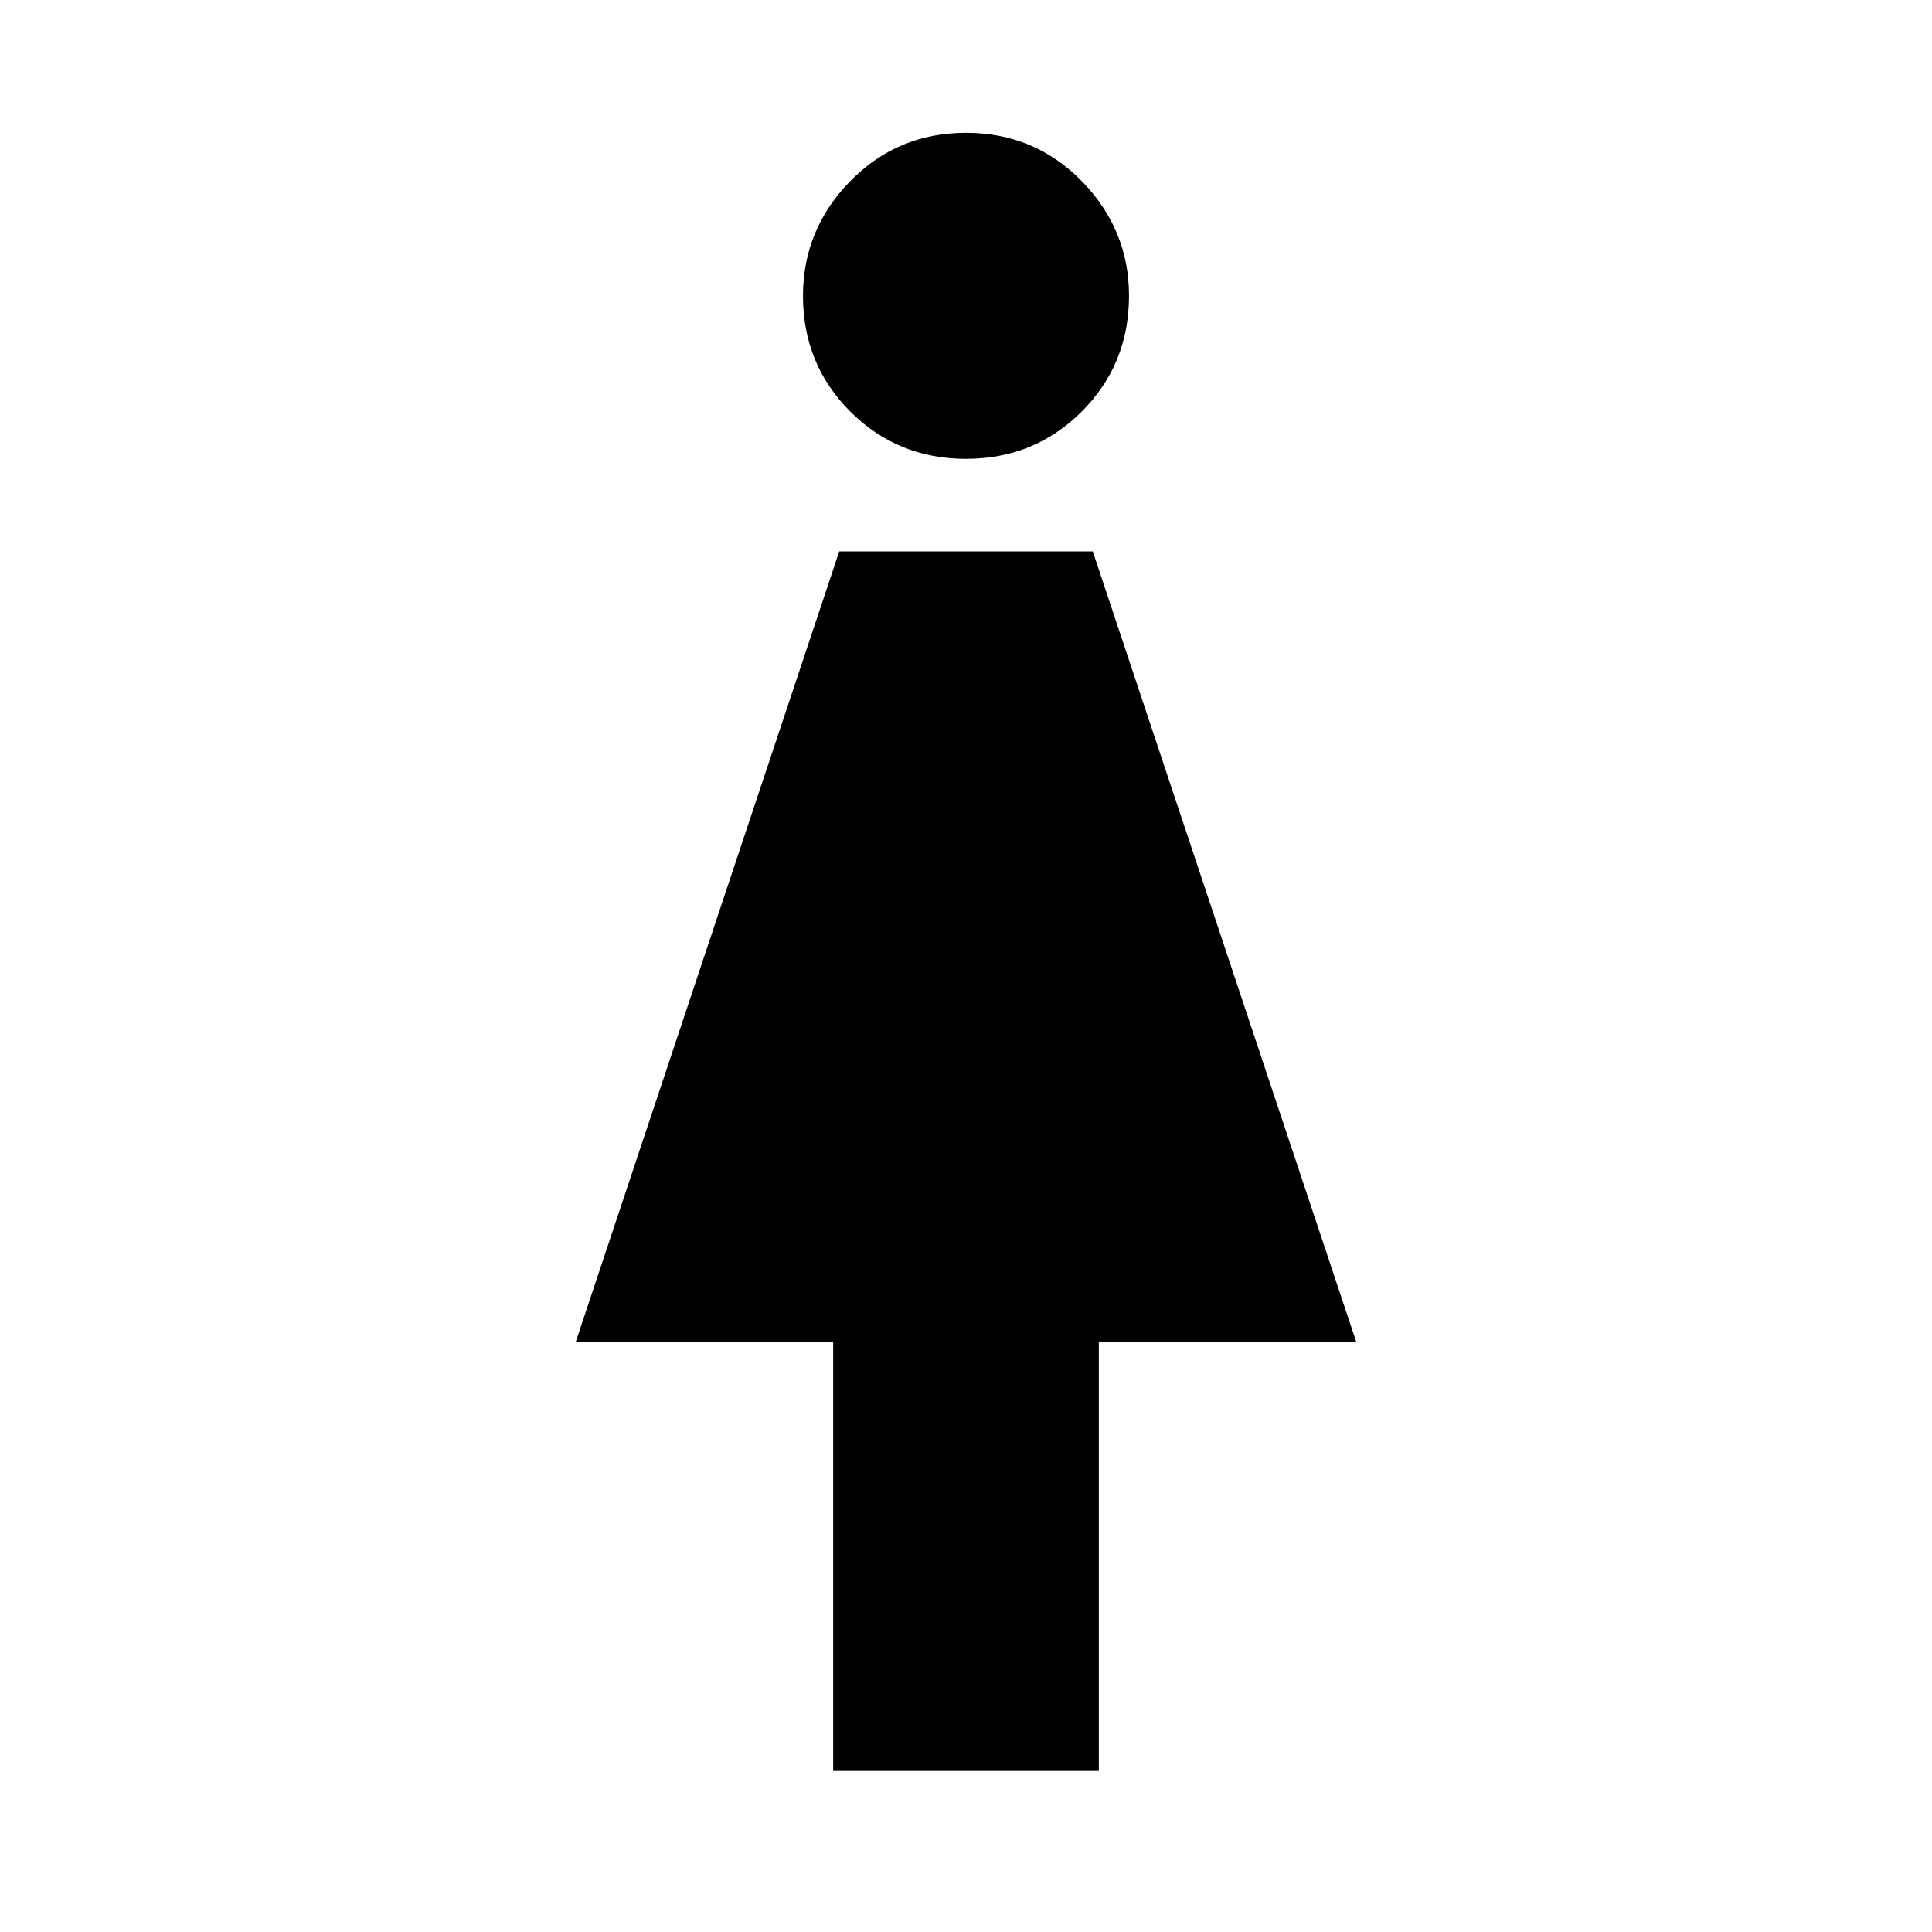 <svg xmlns="http://www.w3.org/2000/svg" height="40" width="40"><path d="M17.25 36.667V27.792H11.917L17.375 11.417H22.625L28.083 27.792H22.75V36.667ZM20 9.5Q18.583 9.5 17.604 8.521Q16.625 7.542 16.625 6.125Q16.625 4.75 17.604 3.75Q18.583 2.75 20 2.75Q21.417 2.75 22.396 3.75Q23.375 4.75 23.375 6.125Q23.375 7.542 22.396 8.521Q21.417 9.5 20 9.5Z"/></svg>